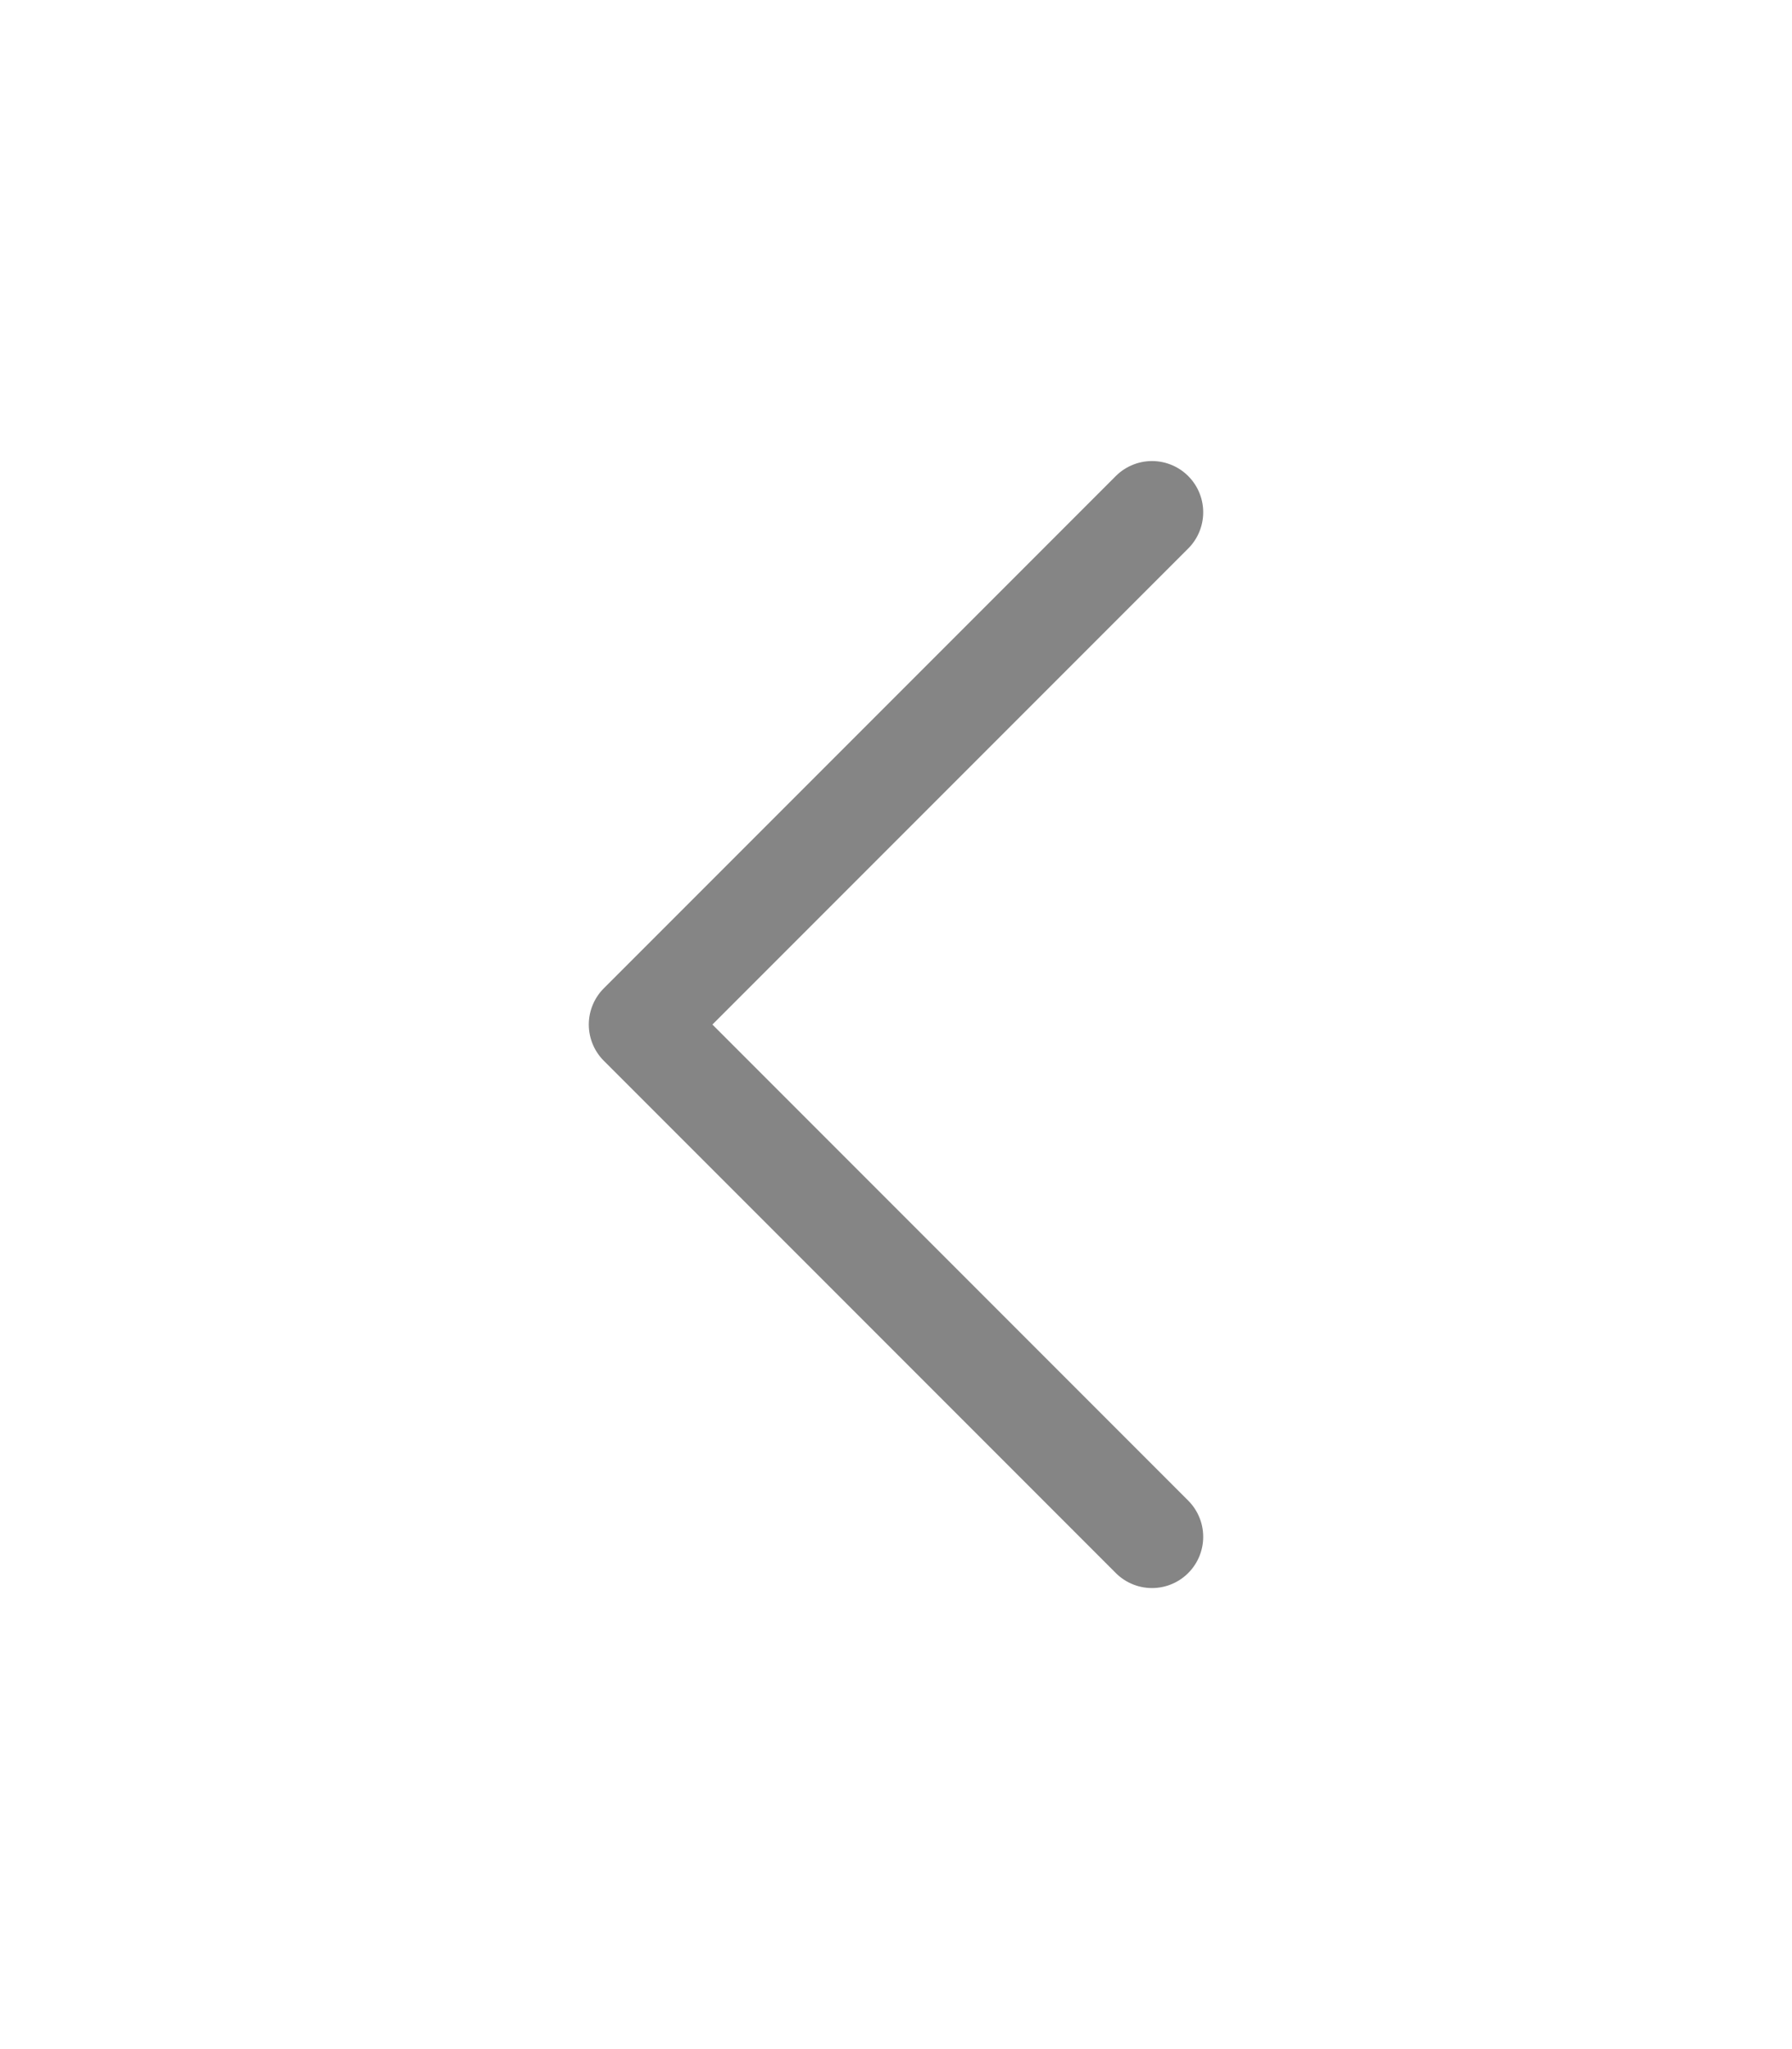<svg width="35" height="40" viewBox="0 0 35 40" fill="none" xmlns="http://www.w3.org/2000/svg">
<g id="fi:chevron-right">
<path id="Vector" d="M22.5 10L12.5 20L22.5 30" stroke="#353535" stroke-opacity="0.6" stroke-width="2" stroke-linecap="round" stroke-linejoin="round"/>
</g>
</svg>
